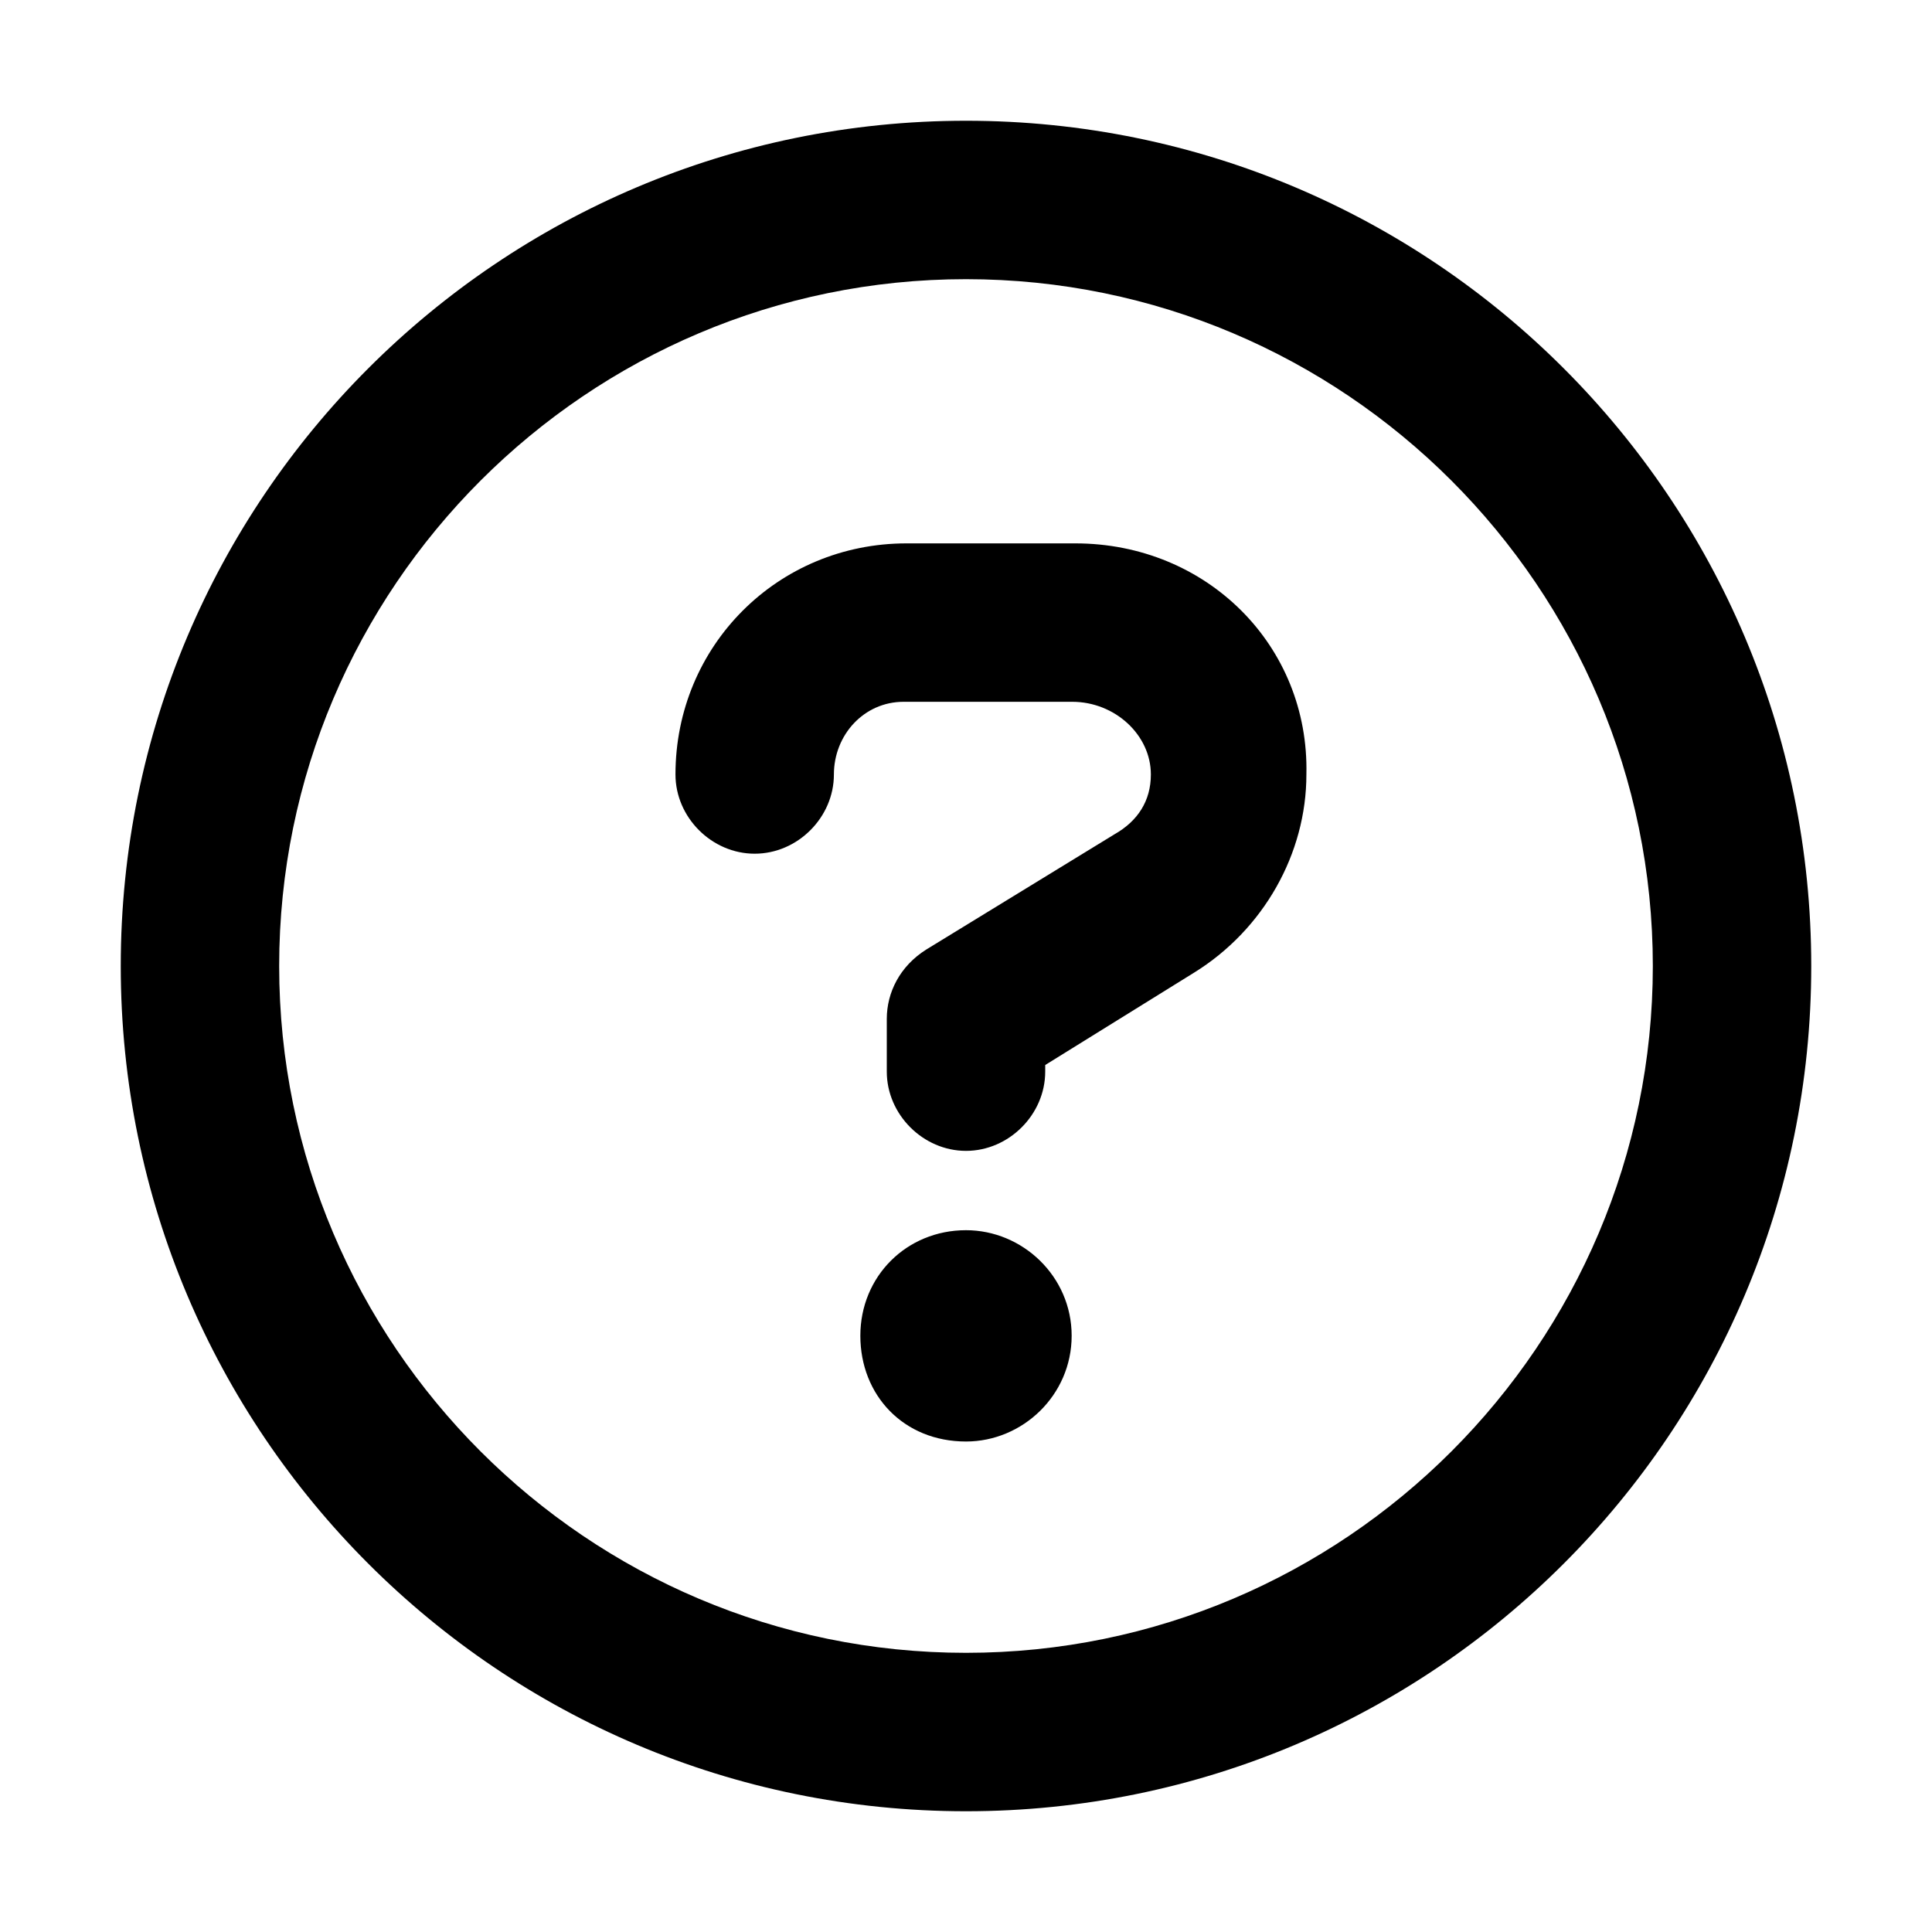 <svg width="16" height="16" viewBox="0 0 16 16" fill="none" xmlns="http://www.w3.org/2000/svg">
<path d="M8 1C4.134 1 1 4.134 1 8C1 11.866 4.134 15 8 15C11.866 15 15 11.866 15 8C15 4.134 11.866 1 8 1ZM8 13.688C4.864 13.688 2.312 11.136 2.312 8C2.312 4.864 4.864 2.312 8 2.312C11.136 2.312 13.688 4.864 13.688 8C13.688 11.136 11.136 13.688 8 13.688ZM8 10.188C7.508 10.188 7.125 10.57 7.125 11.062C7.125 11.555 7.483 11.938 8 11.938C8.468 11.938 8.875 11.555 8.875 11.062C8.875 10.57 8.468 10.188 8 10.188ZM8.905 4.5H7.508C6.441 4.5 5.594 5.348 5.594 6.414C5.594 6.77 5.895 7.07 6.25 7.07C6.605 7.07 6.906 6.77 6.906 6.414C6.906 6.086 7.155 5.812 7.483 5.812H8.88C9.233 5.812 9.531 6.086 9.531 6.414C9.531 6.633 9.422 6.8 9.23 6.909L7.672 7.863C7.453 8 7.344 8.219 7.344 8.438V8.875C7.344 9.23 7.645 9.531 8 9.531C8.355 9.531 8.656 9.23 8.656 8.875V8.82L9.889 8.055C10.464 7.699 10.819 7.07 10.819 6.414C10.844 5.348 9.996 4.5 8.905 4.5Z" fill="currentColor"/>
</svg>
